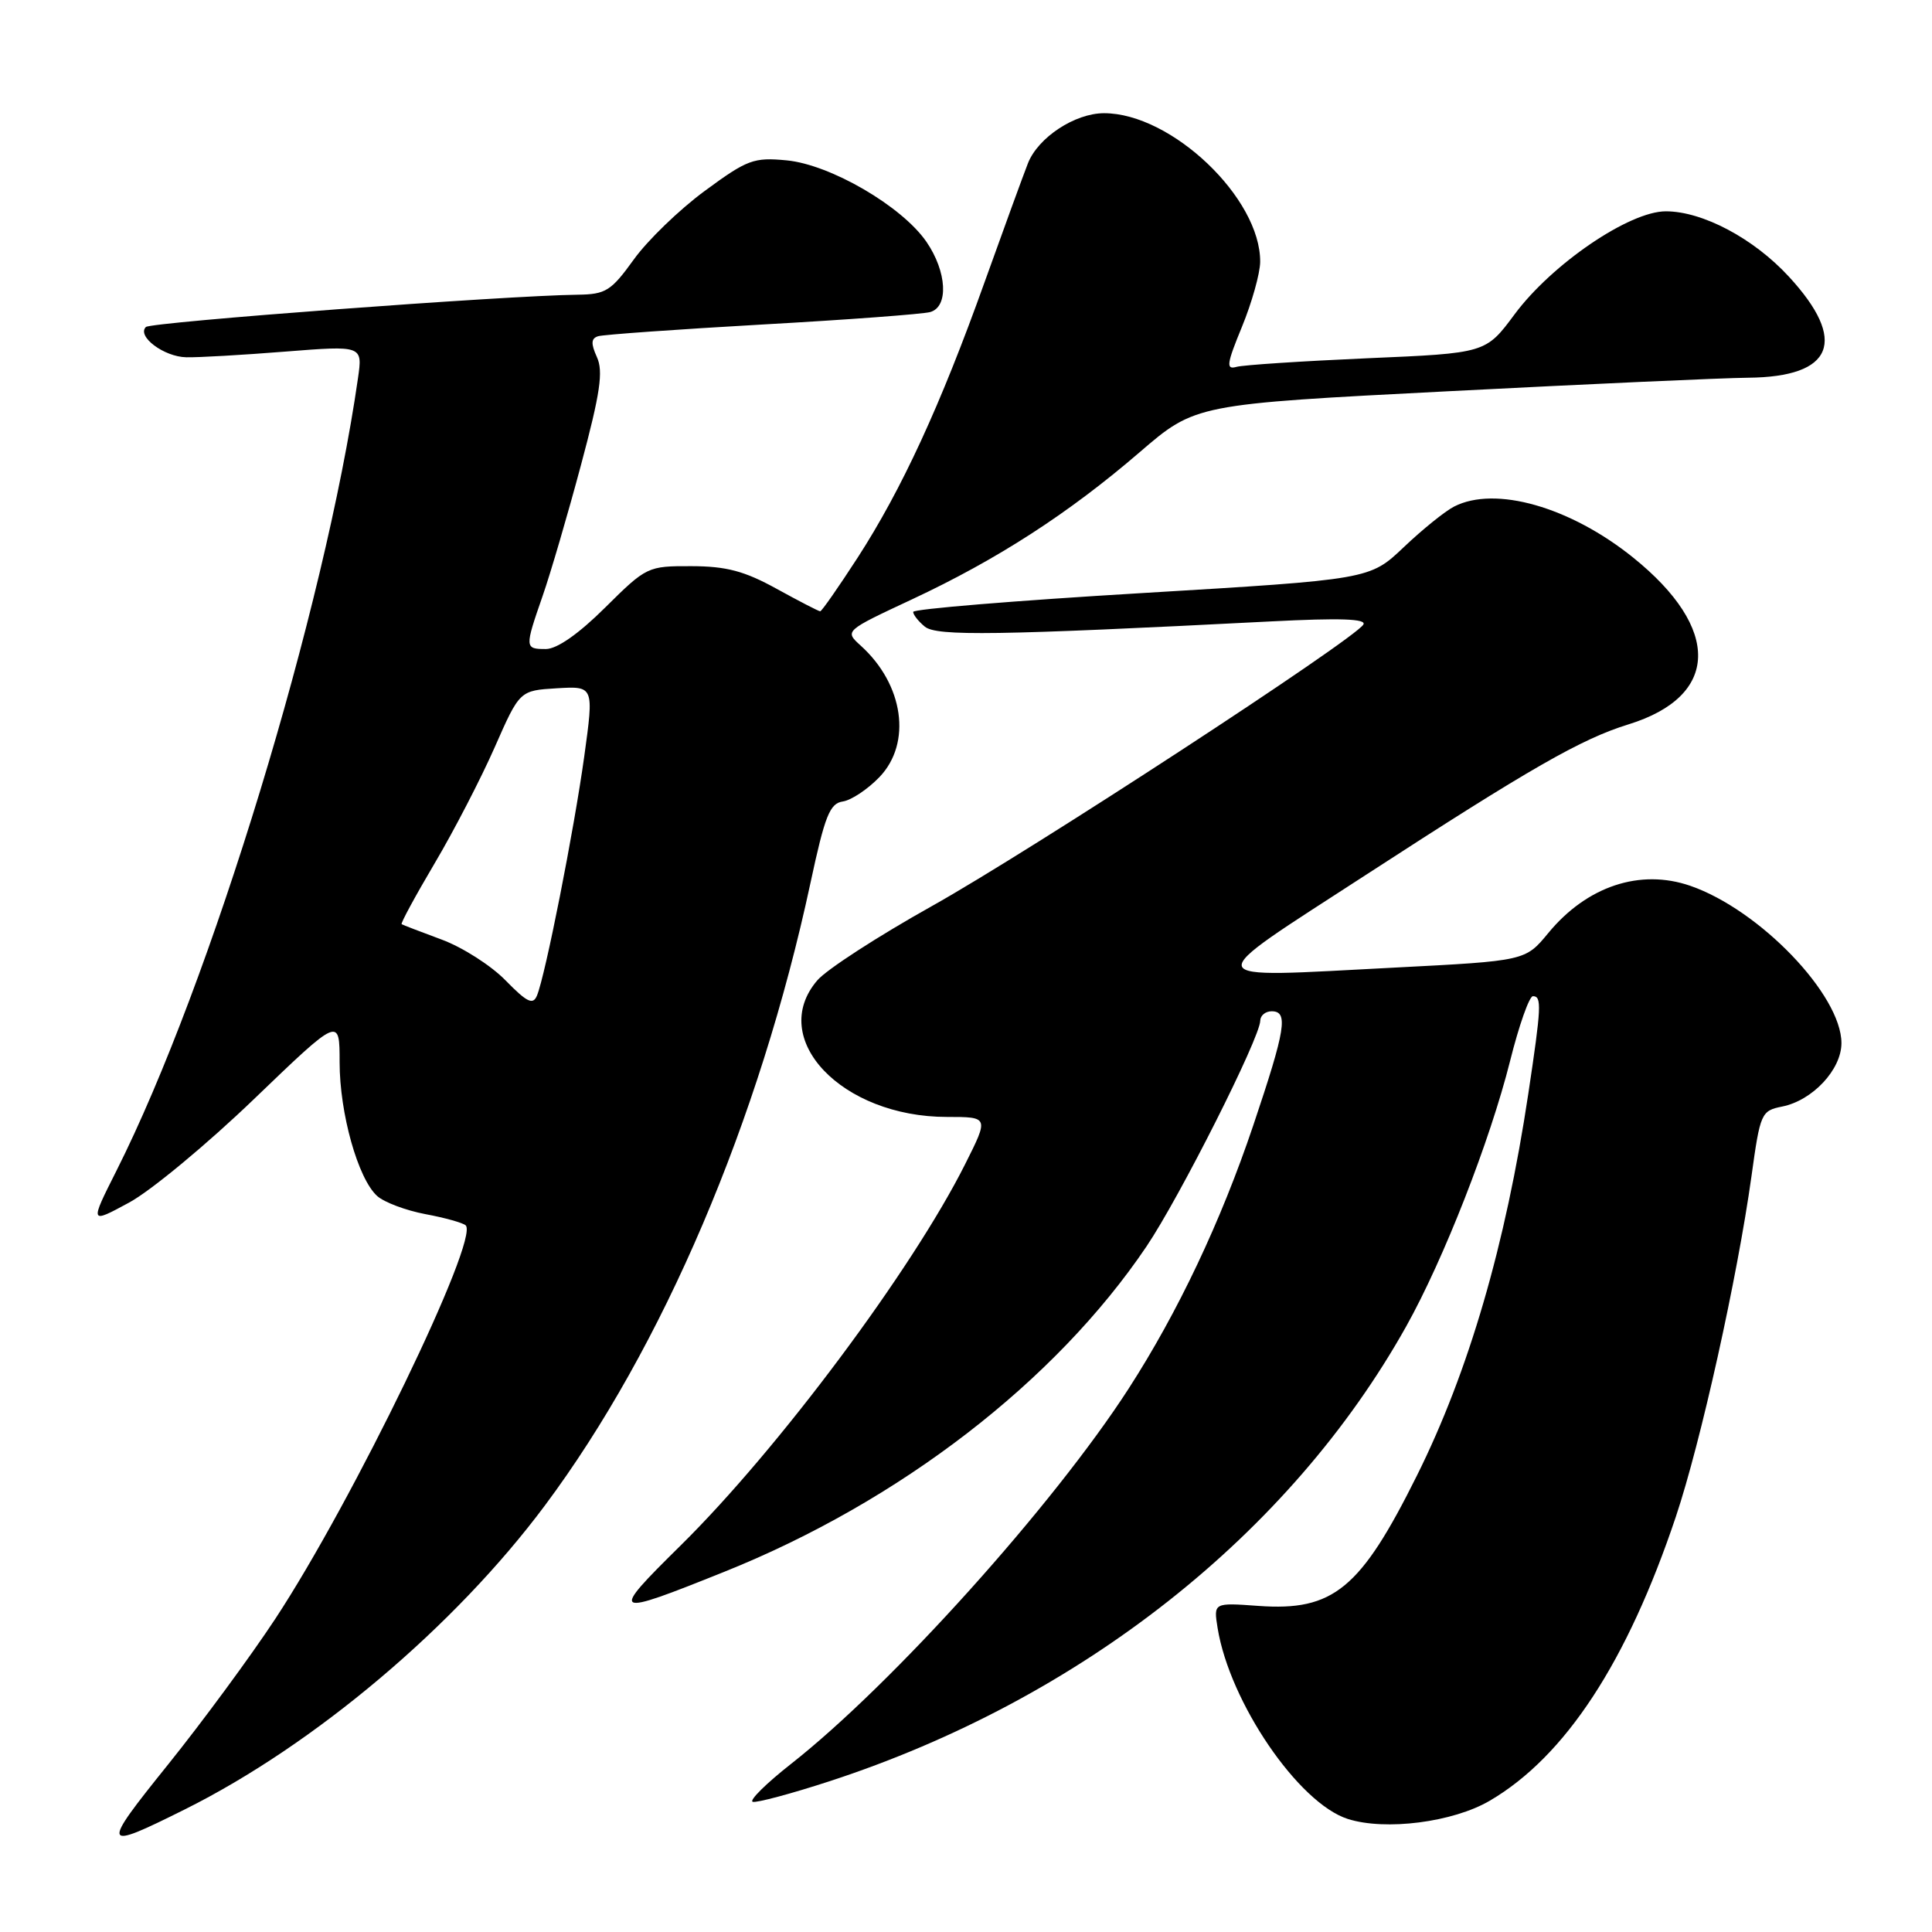 <?xml version="1.0" encoding="UTF-8" standalone="no"?>
<!DOCTYPE svg PUBLIC "-//W3C//DTD SVG 1.1//EN" "http://www.w3.org/Graphics/SVG/1.1/DTD/svg11.dtd" >
<svg xmlns="http://www.w3.org/2000/svg" xmlns:xlink="http://www.w3.org/1999/xlink" version="1.1" viewBox="0 0 256 256">
 <g >
 <path fill="currentColor"
d=" M 24.50 239.75 C 41.67 231.19 60.26 215.50 72.19 199.50 C 87.82 178.55 100.62 148.54 107.39 117.00 C 109.30 108.09 109.95 106.45 111.68 106.20 C 112.81 106.03 114.98 104.58 116.53 102.97 C 120.85 98.46 119.75 90.70 114.05 85.55 C 111.90 83.60 111.90 83.60 120.84 79.42 C 132.15 74.13 141.59 68.03 151.00 59.93 C 158.40 53.56 158.40 53.56 191.95 51.84 C 210.40 50.89 228.26 50.08 231.64 50.05 C 242.95 49.95 244.88 45.16 237.03 36.65 C 232.37 31.59 225.60 28.00 220.73 28.00 C 215.89 28.00 205.64 34.98 200.69 41.65 C 196.87 46.80 196.87 46.80 181.19 47.47 C 172.56 47.85 164.76 48.36 163.85 48.61 C 162.43 49.01 162.53 48.25 164.57 43.29 C 165.88 40.10 166.96 36.24 166.98 34.71 C 167.05 26.26 155.22 14.99 146.28 15.00 C 142.42 15.01 137.56 18.21 136.21 21.63 C 135.59 23.21 133.00 30.31 130.45 37.42 C 124.62 53.72 119.47 64.88 113.63 73.91 C 111.10 77.81 108.88 81.00 108.68 81.00 C 108.48 81.00 105.89 79.66 102.91 78.02 C 98.65 75.67 96.25 75.03 91.62 75.02 C 85.82 75.00 85.66 75.08 80.19 80.50 C 76.67 84.00 73.80 86.00 72.33 86.00 C 69.52 86.00 69.51 85.85 71.90 78.97 C 72.95 75.96 75.24 68.14 76.99 61.59 C 79.54 52.08 79.96 49.20 79.09 47.31 C 78.28 45.51 78.32 44.84 79.26 44.55 C 79.94 44.34 89.72 43.64 101.00 43.00 C 112.28 42.37 122.29 41.62 123.25 41.35 C 125.73 40.66 125.48 36.00 122.75 32.03 C 119.50 27.32 110.04 21.81 104.25 21.25 C 99.87 20.83 99.03 21.14 93.38 25.30 C 90.02 27.77 85.78 31.87 83.97 34.40 C 80.98 38.55 80.26 39.00 76.58 39.05 C 66.98 39.16 19.99 42.68 19.33 43.33 C 18.10 44.56 21.72 47.28 24.68 47.34 C 26.23 47.38 32.13 47.04 37.78 46.59 C 48.06 45.78 48.06 45.78 47.43 50.14 C 43.05 80.69 27.91 130.35 15.43 155.13 C 11.88 162.18 11.88 162.18 17.12 159.34 C 20.00 157.78 27.45 151.60 33.67 145.62 C 45.00 134.73 45.00 134.73 45.00 140.75 C 45.00 147.51 47.43 156.17 49.97 158.47 C 50.90 159.31 53.78 160.39 56.37 160.88 C 58.97 161.36 61.37 162.04 61.71 162.37 C 63.54 164.21 46.77 198.87 36.48 214.50 C 33.22 219.45 26.82 228.15 22.26 233.82 C 13.29 244.97 13.41 245.28 24.50 239.75 Z  M 197.41 238.60 C 207.41 232.74 215.61 220.22 222.06 200.97 C 225.37 191.09 230.21 169.28 232.08 155.85 C 233.24 147.47 233.37 147.18 236.16 146.62 C 240.18 145.81 244.00 141.72 244.00 138.22 C 244.00 131.83 233.15 120.54 223.96 117.37 C 217.31 115.08 210.26 117.43 205.15 123.64 C 202.11 127.32 202.11 127.32 184.83 128.21 C 158.28 129.57 158.56 130.49 181.06 115.88 C 202.80 101.77 209.53 97.91 215.79 95.98 C 227.85 92.25 228.10 83.30 216.40 73.88 C 208.07 67.17 198.13 64.33 192.68 67.12 C 191.48 67.73 188.47 70.16 186.00 72.51 C 181.50 76.78 181.50 76.78 151.25 78.59 C 134.61 79.58 121.00 80.70 121.00 81.08 C 121.00 81.45 121.69 82.33 122.54 83.03 C 124.09 84.32 132.07 84.20 168.41 82.34 C 177.55 81.87 181.12 81.99 180.65 82.76 C 179.39 84.79 136.50 112.78 123.50 120.05 C 116.35 124.05 109.50 128.48 108.29 129.91 C 101.68 137.64 111.53 148.00 125.48 148.00 C 131.03 148.00 131.03 148.00 127.89 154.25 C 120.88 168.23 103.10 192.06 90.17 204.80 C 80.68 214.16 80.94 214.31 96.00 208.26 C 119.21 198.95 139.85 183.04 151.91 165.17 C 156.30 158.67 166.97 137.49 166.99 135.25 C 167.00 134.56 167.68 134.00 168.50 134.00 C 170.74 134.00 170.36 136.35 166.06 149.13 C 161.78 161.84 156.07 173.90 149.55 184.00 C 139.58 199.45 118.21 223.21 104.81 233.73 C 101.52 236.32 99.23 238.58 99.74 238.75 C 100.24 238.91 104.84 237.68 109.96 236.01 C 143.21 225.15 170.93 203.27 186.33 175.75 C 191.30 166.86 197.43 151.19 200.09 140.60 C 201.27 135.87 202.64 132.00 203.12 132.00 C 204.31 132.00 204.24 133.40 202.51 144.91 C 199.50 164.95 194.61 181.74 187.76 195.50 C 180.28 210.54 176.68 213.51 166.74 212.79 C 160.80 212.36 160.80 212.36 161.34 215.73 C 162.94 225.56 172.05 238.93 178.59 241.02 C 183.57 242.61 192.54 241.46 197.41 238.60 Z  M 67.00 129.92 C 65.08 127.94 61.25 125.50 58.50 124.49 C 55.75 123.47 53.37 122.56 53.22 122.46 C 53.06 122.36 55.03 118.73 57.59 114.40 C 60.15 110.08 63.73 103.15 65.55 99.02 C 68.86 91.50 68.86 91.50 73.78 91.20 C 78.70 90.91 78.70 90.91 77.42 100.20 C 76.06 110.02 72.26 129.26 71.15 131.92 C 70.62 133.20 69.84 132.82 67.00 129.92 Z "/>
</g>
</svg>